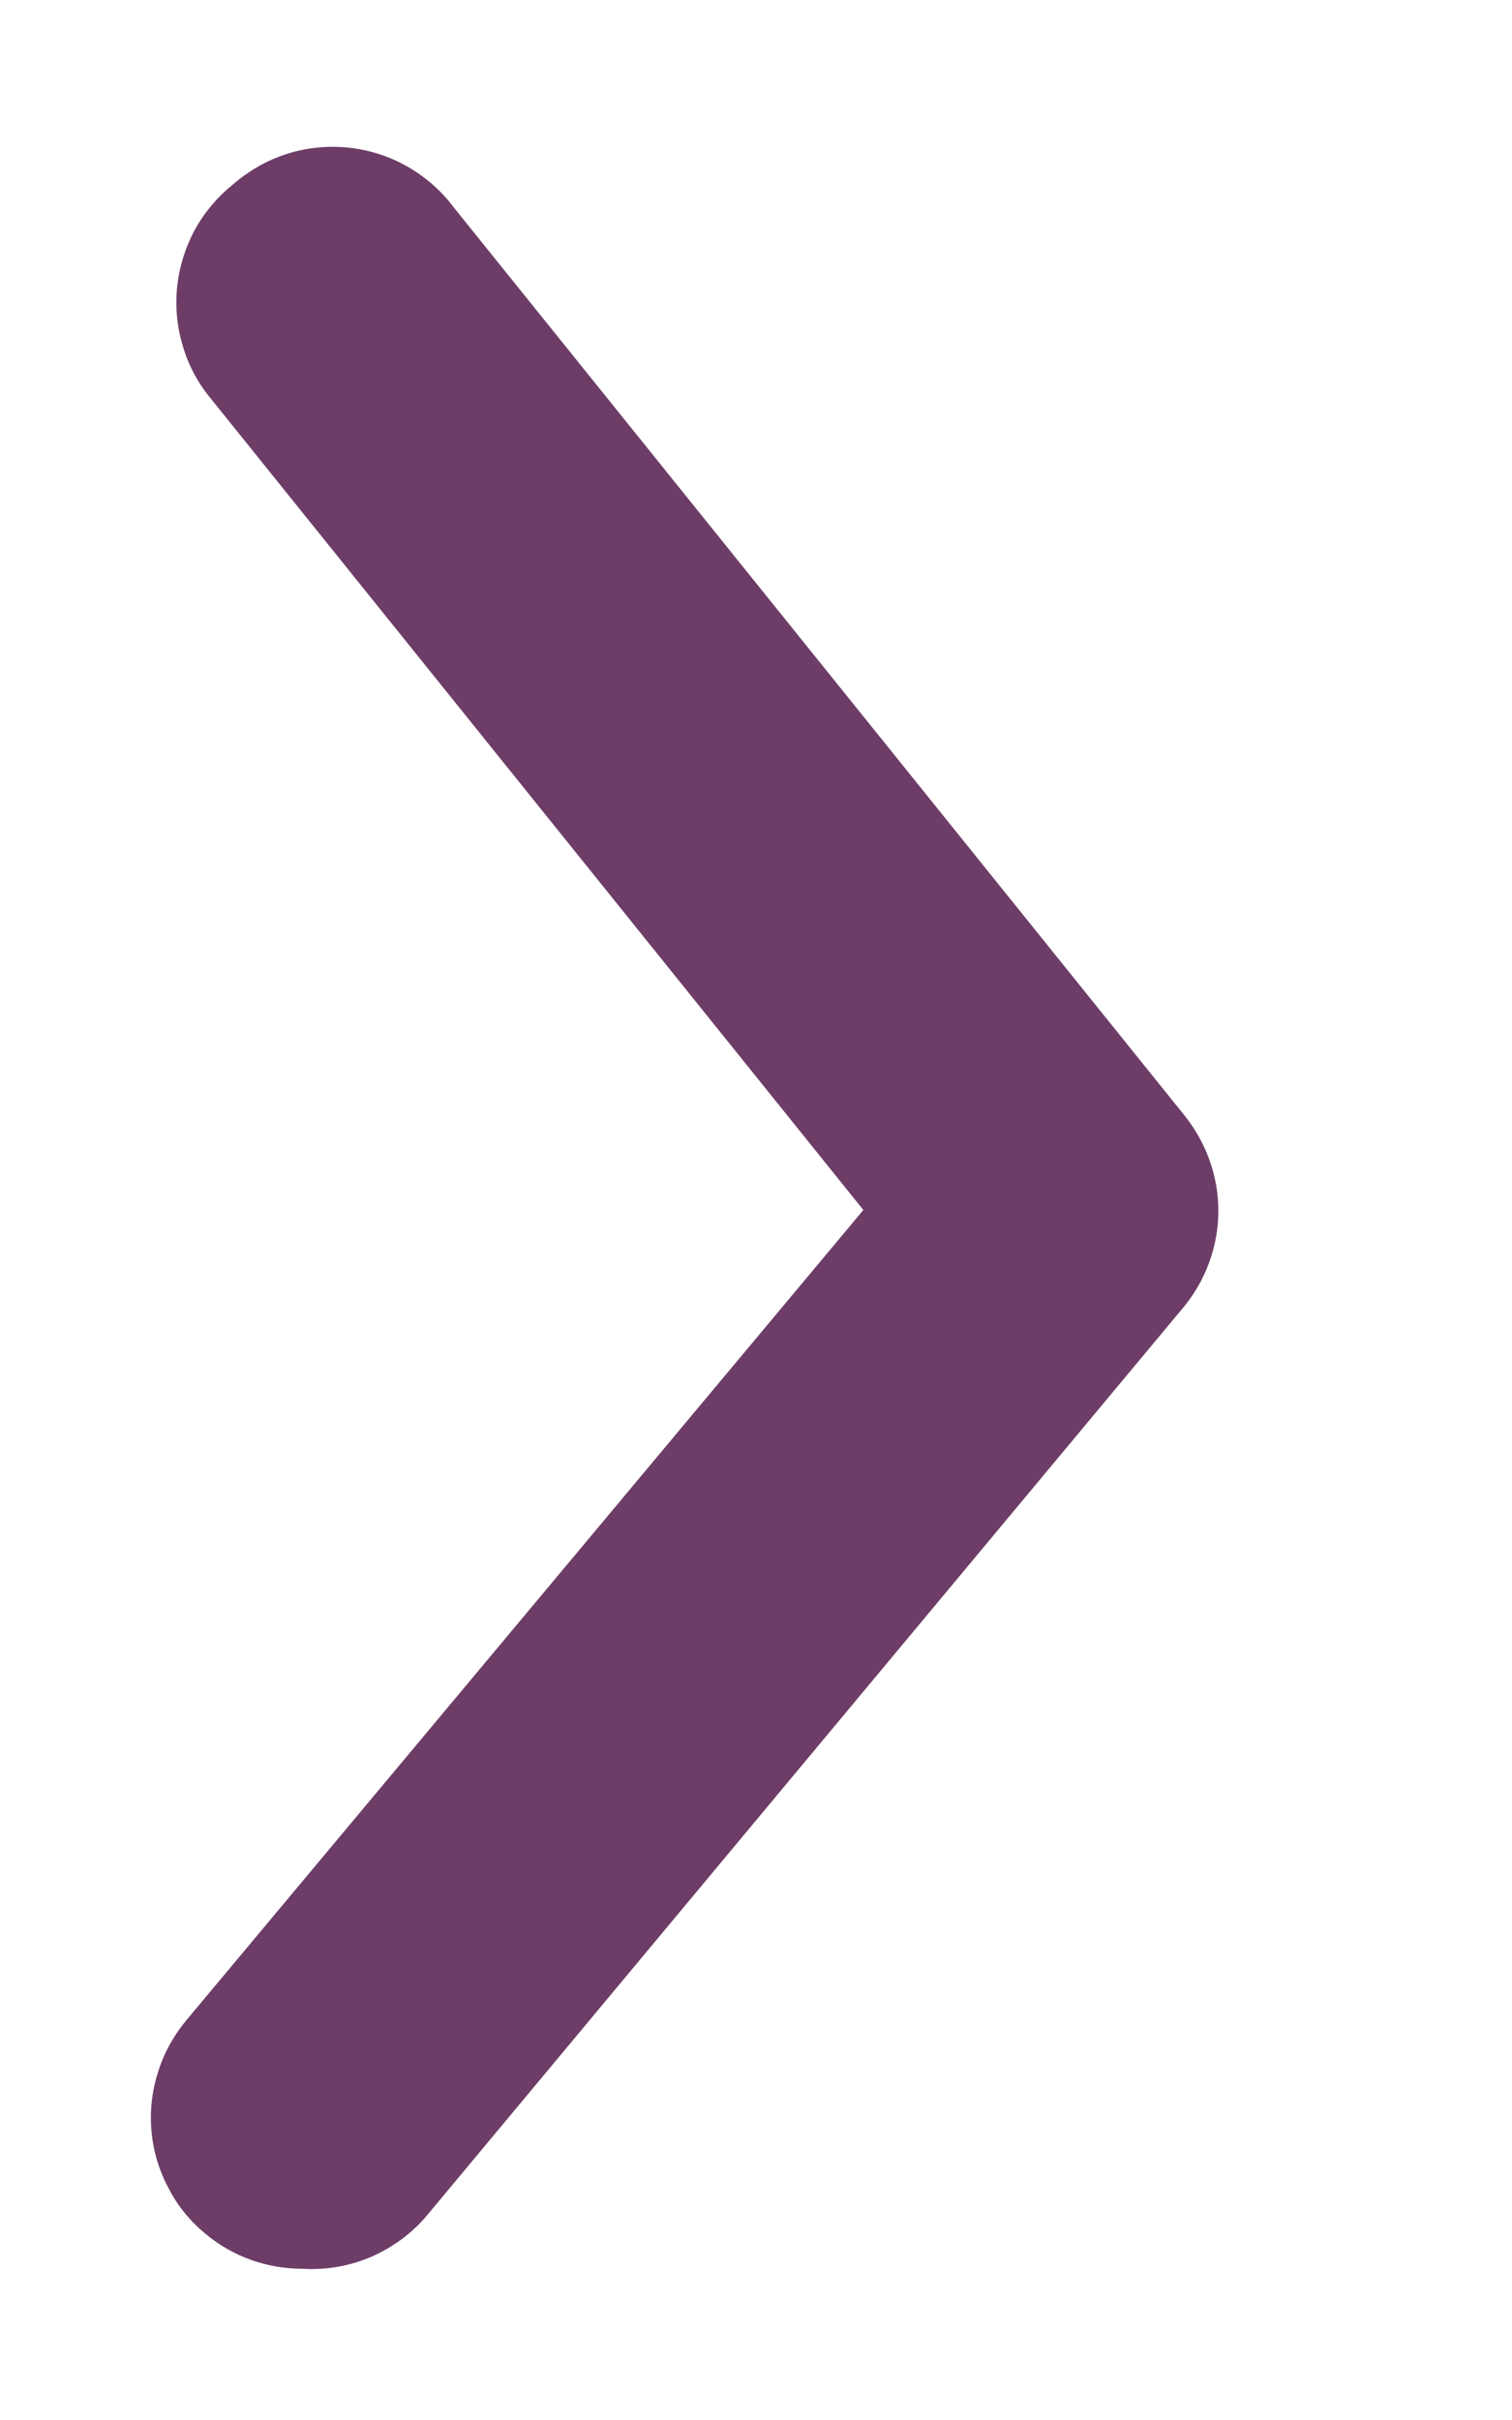 <svg width="5" height="8" viewBox="0 0 5 8" fill="none" xmlns="http://www.w3.org/2000/svg">
<path d="M1 7.5C0.883 7.5 0.77 7.46 0.68 7.385C0.629 7.343 0.587 7.292 0.557 7.233C0.526 7.175 0.507 7.112 0.501 7.046C0.495 6.981 0.502 6.914 0.522 6.852C0.541 6.789 0.573 6.731 0.615 6.68L2.855 4L0.695 1.315C0.653 1.264 0.622 1.205 0.604 1.142C0.585 1.079 0.579 1.012 0.586 0.947C0.593 0.881 0.613 0.818 0.644 0.76C0.676 0.702 0.719 0.651 0.77 0.61C0.822 0.565 0.882 0.53 0.948 0.509C1.013 0.488 1.083 0.481 1.151 0.488C1.22 0.495 1.286 0.516 1.346 0.55C1.406 0.584 1.459 0.63 1.5 0.685L3.915 3.685C3.988 3.775 4.029 3.887 4.029 4.003C4.029 4.118 3.988 4.231 3.915 4.32L1.415 7.32C1.365 7.381 1.301 7.428 1.229 7.46C1.157 7.491 1.078 7.505 1 7.5Z" fill="#6D3D67"/>
</svg>

